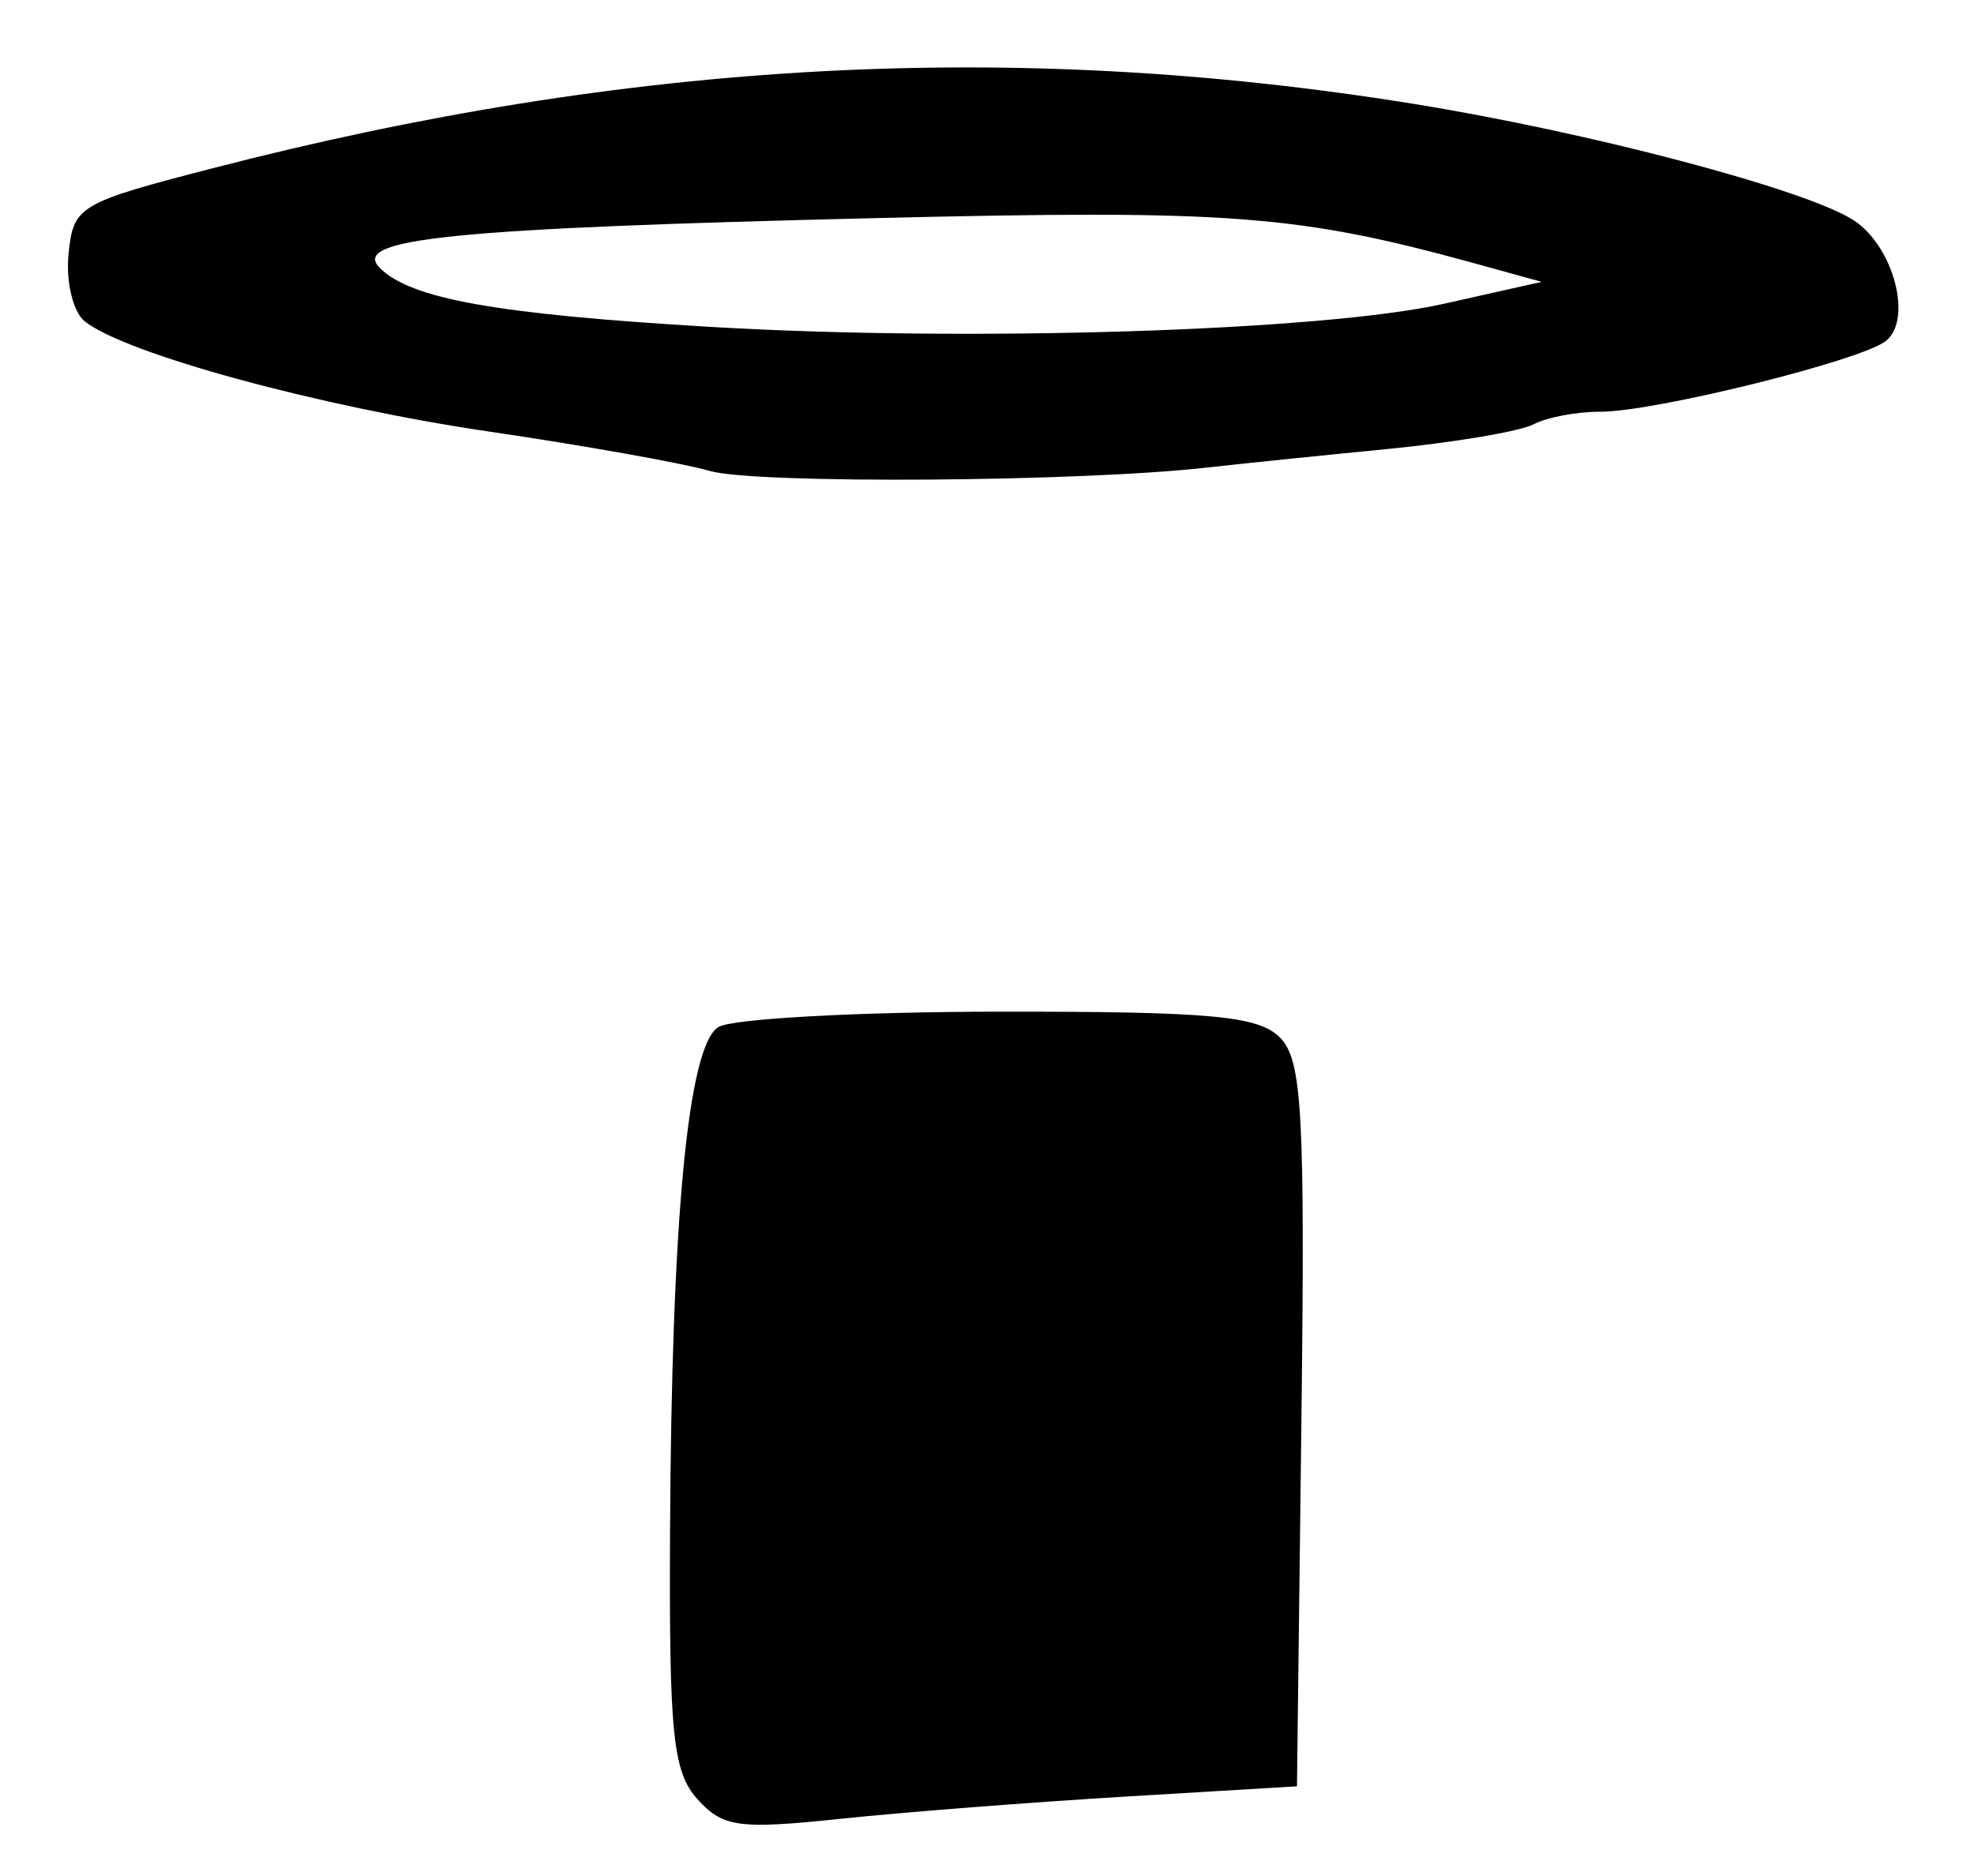 <?xml version="1.0" encoding="UTF-8" standalone="no"?>
<!-- Created with Inkscape (http://www.inkscape.org/) -->

<svg
   version="1.1"
   id="svg12"
   width="161.333"
   height="153.333"
   viewBox="0 0 161.333 153.333"
   xmlns="http://www.w3.org/2000/svg"
   xmlns:svg="http://www.w3.org/2000/svg">
  <defs
     id="defs16" />
  <g
     id="g18">
    <path
       style="fill:#000000;stroke-width:1.333"
       d="m 57,147.049 c -2.005,-2.228 -2.32,-5.298 -2.238,-21.821 0.127,-25.732 1.464,-39.712 3.947,-41.282 1.077,-0.681 11.365,-1.248 22.863,-1.259 17.351,-0.017 21.265,0.34 23.025,2.1 1.834,1.834 2.072,6.117 1.762,31.667 L 106,146 92,146.839 c -7.7,0.461 -18.2,1.281 -23.333,1.821 -8.286,0.872 -9.595,0.691 -11.667,-1.61 z m 1,-108.561 c -2.2,-0.636 -10.3,-2.08 -18,-3.211 C 26.133,33.242 10.278,28.923 6.932,26.269 5.978,25.513 5.378,23.049 5.599,20.794 5.986,16.839 6.397,16.592 17.333,13.763 51.475,4.93 82.782,3.234 115.333,8.457 c 14.46,2.32 32.276,7.022 36.162,9.545 3.242,2.104 4.846,8.065 2.651,9.857 -1.951,1.593 -18.973,5.813 -23.368,5.793 -1.895,-0.009 -4.346,0.455 -5.446,1.03 -1.1,0.575 -6.5,1.486 -12,2.024 -5.5,0.538 -12.1,1.216 -14.667,1.507 -10.386,1.178 -36.922,1.358 -40.667,0.276 z M 118,24.83 l 8,-1.793 -5.333,-1.471 c -14.561,-4.015 -20.089,-4.437 -49.002,-3.742 -34.736,0.835 -43.031,1.667 -40.623,4.075 2.53,2.53 9.54,3.782 26.958,4.814 C 79.162,27.967 108.046,27.06 118,24.83 Z"
       id="path903" />
  </g>
</svg>
